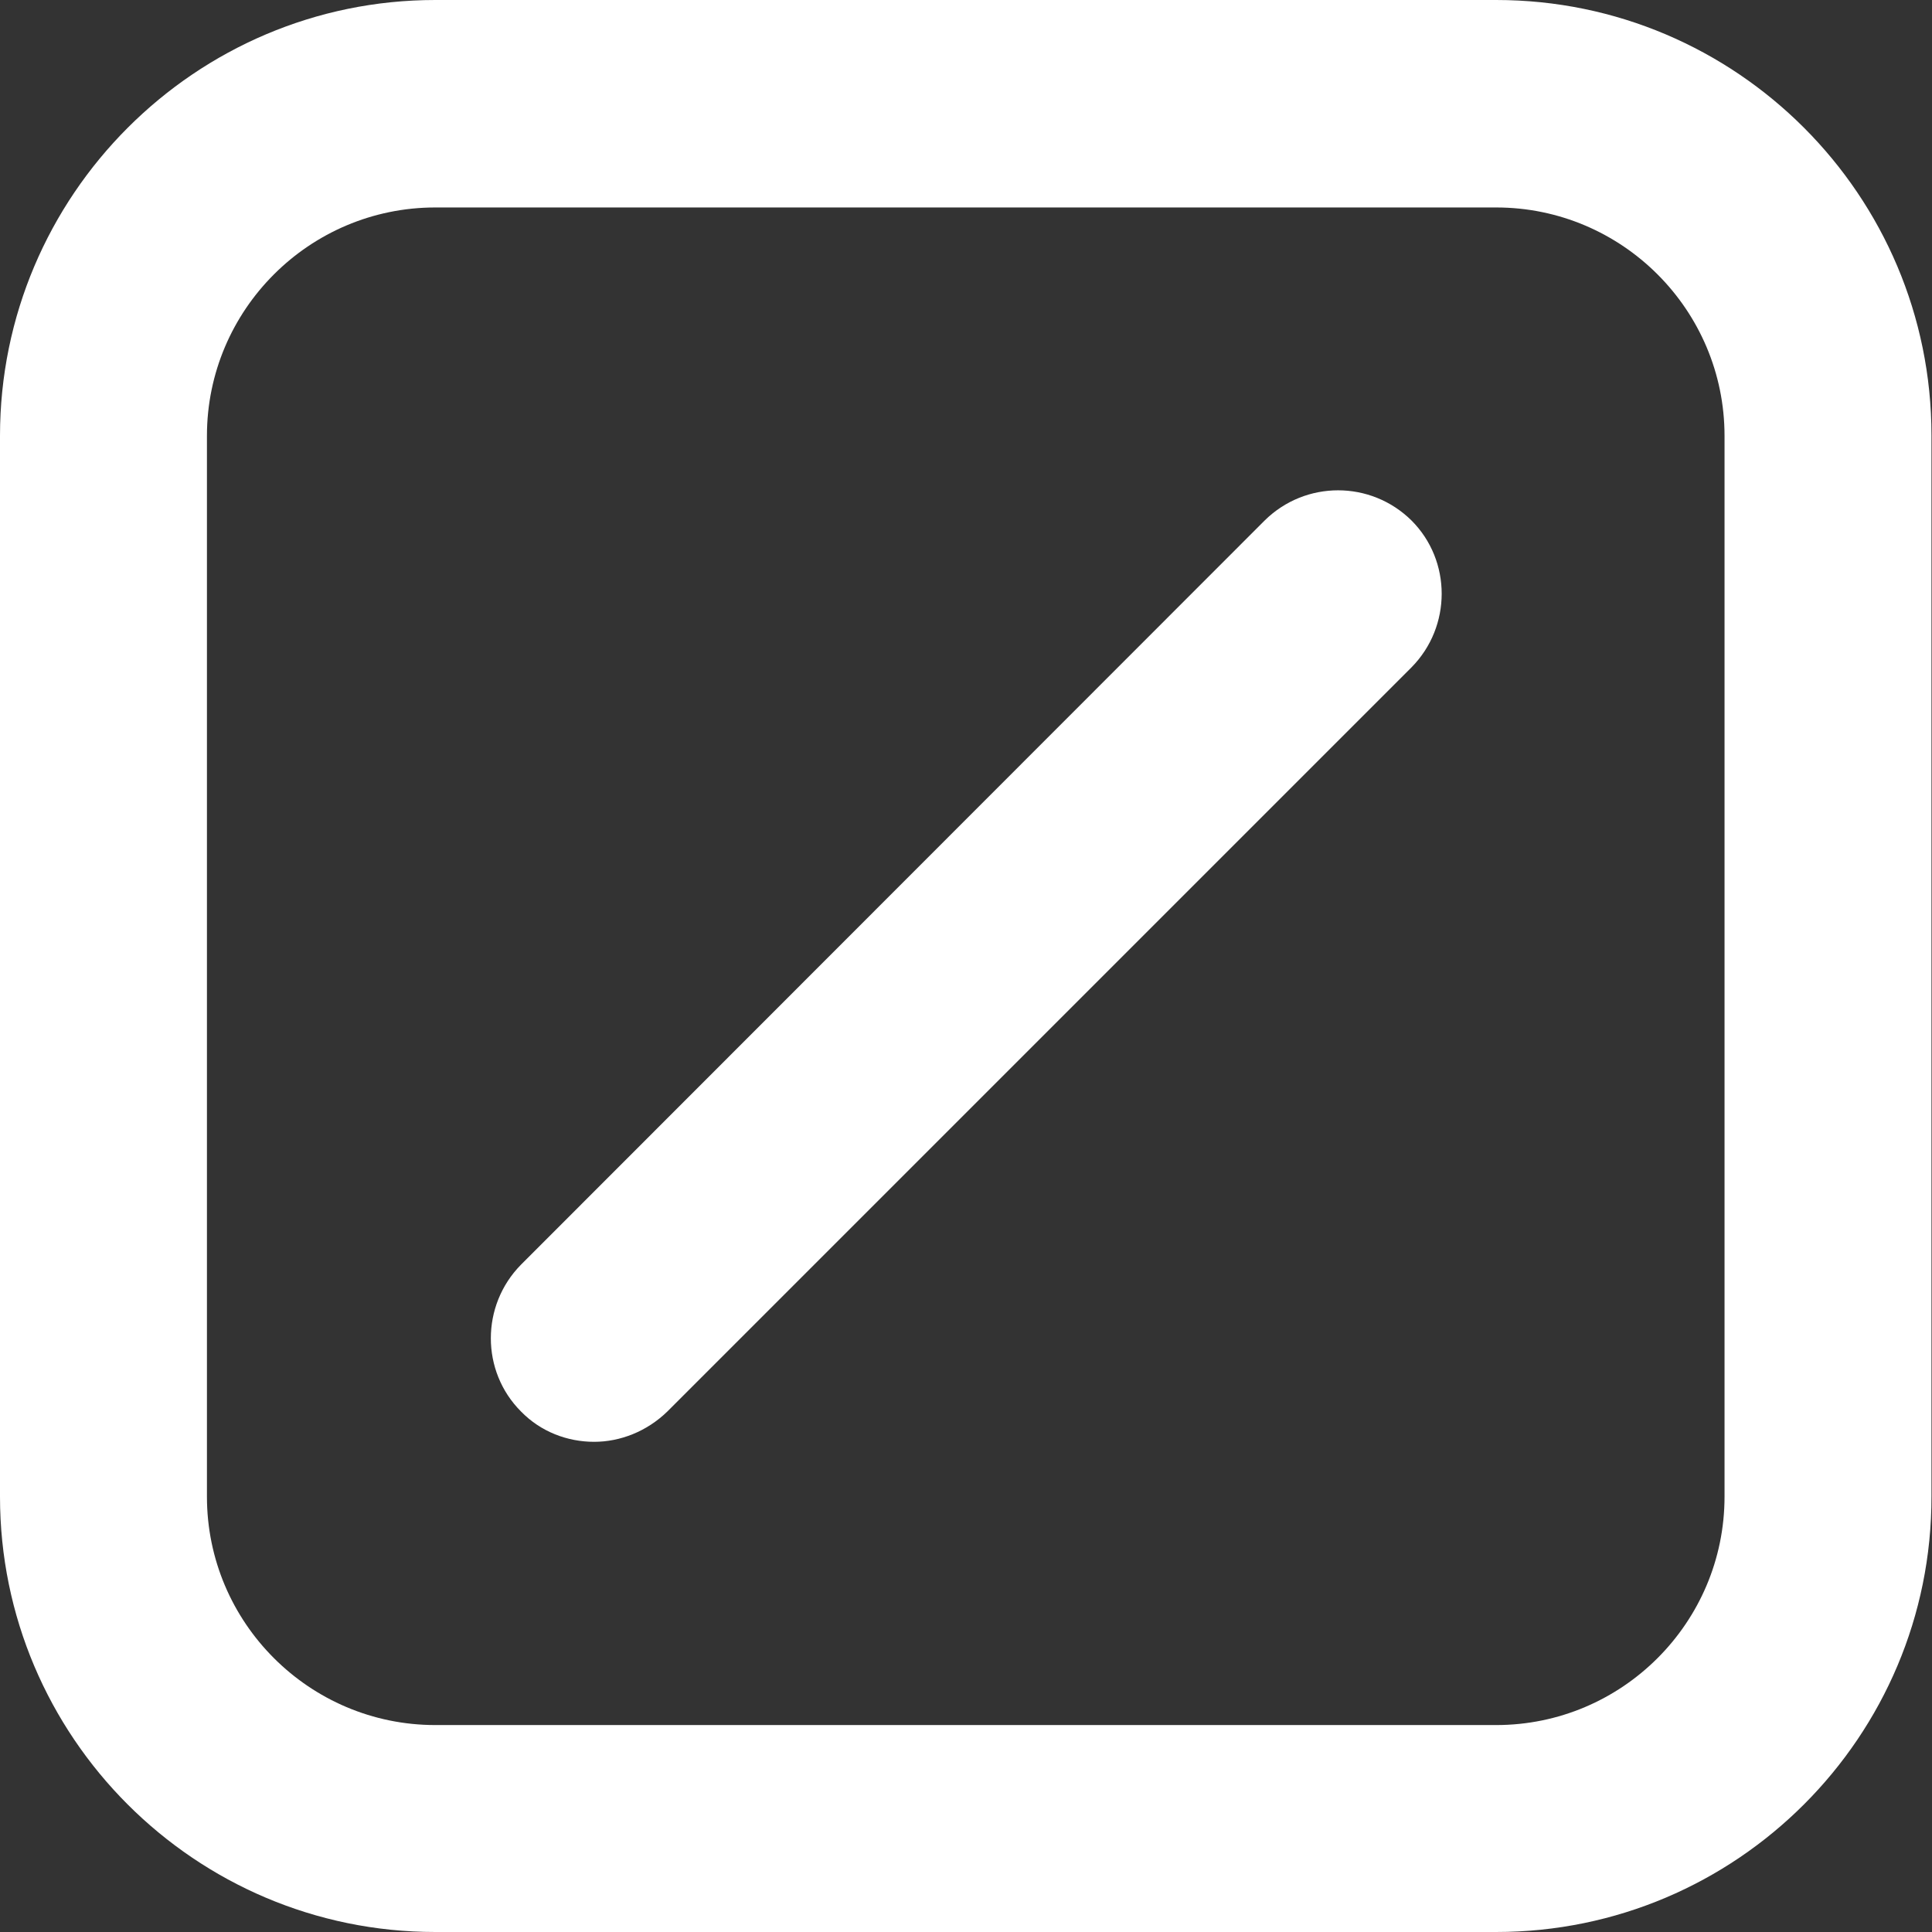 <?xml version="1.0" encoding="utf-8"?>
<!-- Generator: Adobe Illustrator 27.5.0, SVG Export Plug-In . SVG Version: 6.00 Build 0)  -->
<svg version="1.1" id="Layer_1" xmlns="http://www.w3.org/2000/svg" xmlns:xlink="http://www.w3.org/1999/xlink" x="0px" y="0px"
	 width="369.7px" height="369.7px" viewBox="0 0 369.7 369.7" style="enable-background:new 0 0 369.7 369.7;" xml:space="preserve"
	>
<rect x="0" y="0" width="369.7" height="369.7" fill="#333333" stroke="none"/>
<path style="fill:#FFFFFF;" d="M286.3,369.7h-203c-46,0-83.3-37.4-83.3-83.3v-203C0,37.4,37.4,0,83.3,0h203
	c46,0,83.3,37.4,83.3,83.3v203C369.7,332.3,332.3,369.7,286.3,369.7z M83.3,39.7c-24.1,0-43.7,19.6-43.7,43.7v203
	c0,24.1,19.6,43.7,43.7,43.7h203c24.1,0,43.7-19.6,43.7-43.7v-203c0-24.1-19.6-43.7-43.7-43.7C286.3,39.7,83.3,39.7,83.3,39.7z"/>
<path style="fill:#FFFFFF;" d="M113.7,275.9c-5.1,0-10.2-1.9-14-5.8c-7.7-7.7-7.7-20.3,0-28.1L242,99.6c7.8-7.7,20.3-7.7,28.1,0
	c7.7,7.7,7.7,20.3,0,28.1L127.7,270.1C123.8,273.9,118.7,275.9,113.7,275.9z"/>
</svg>
